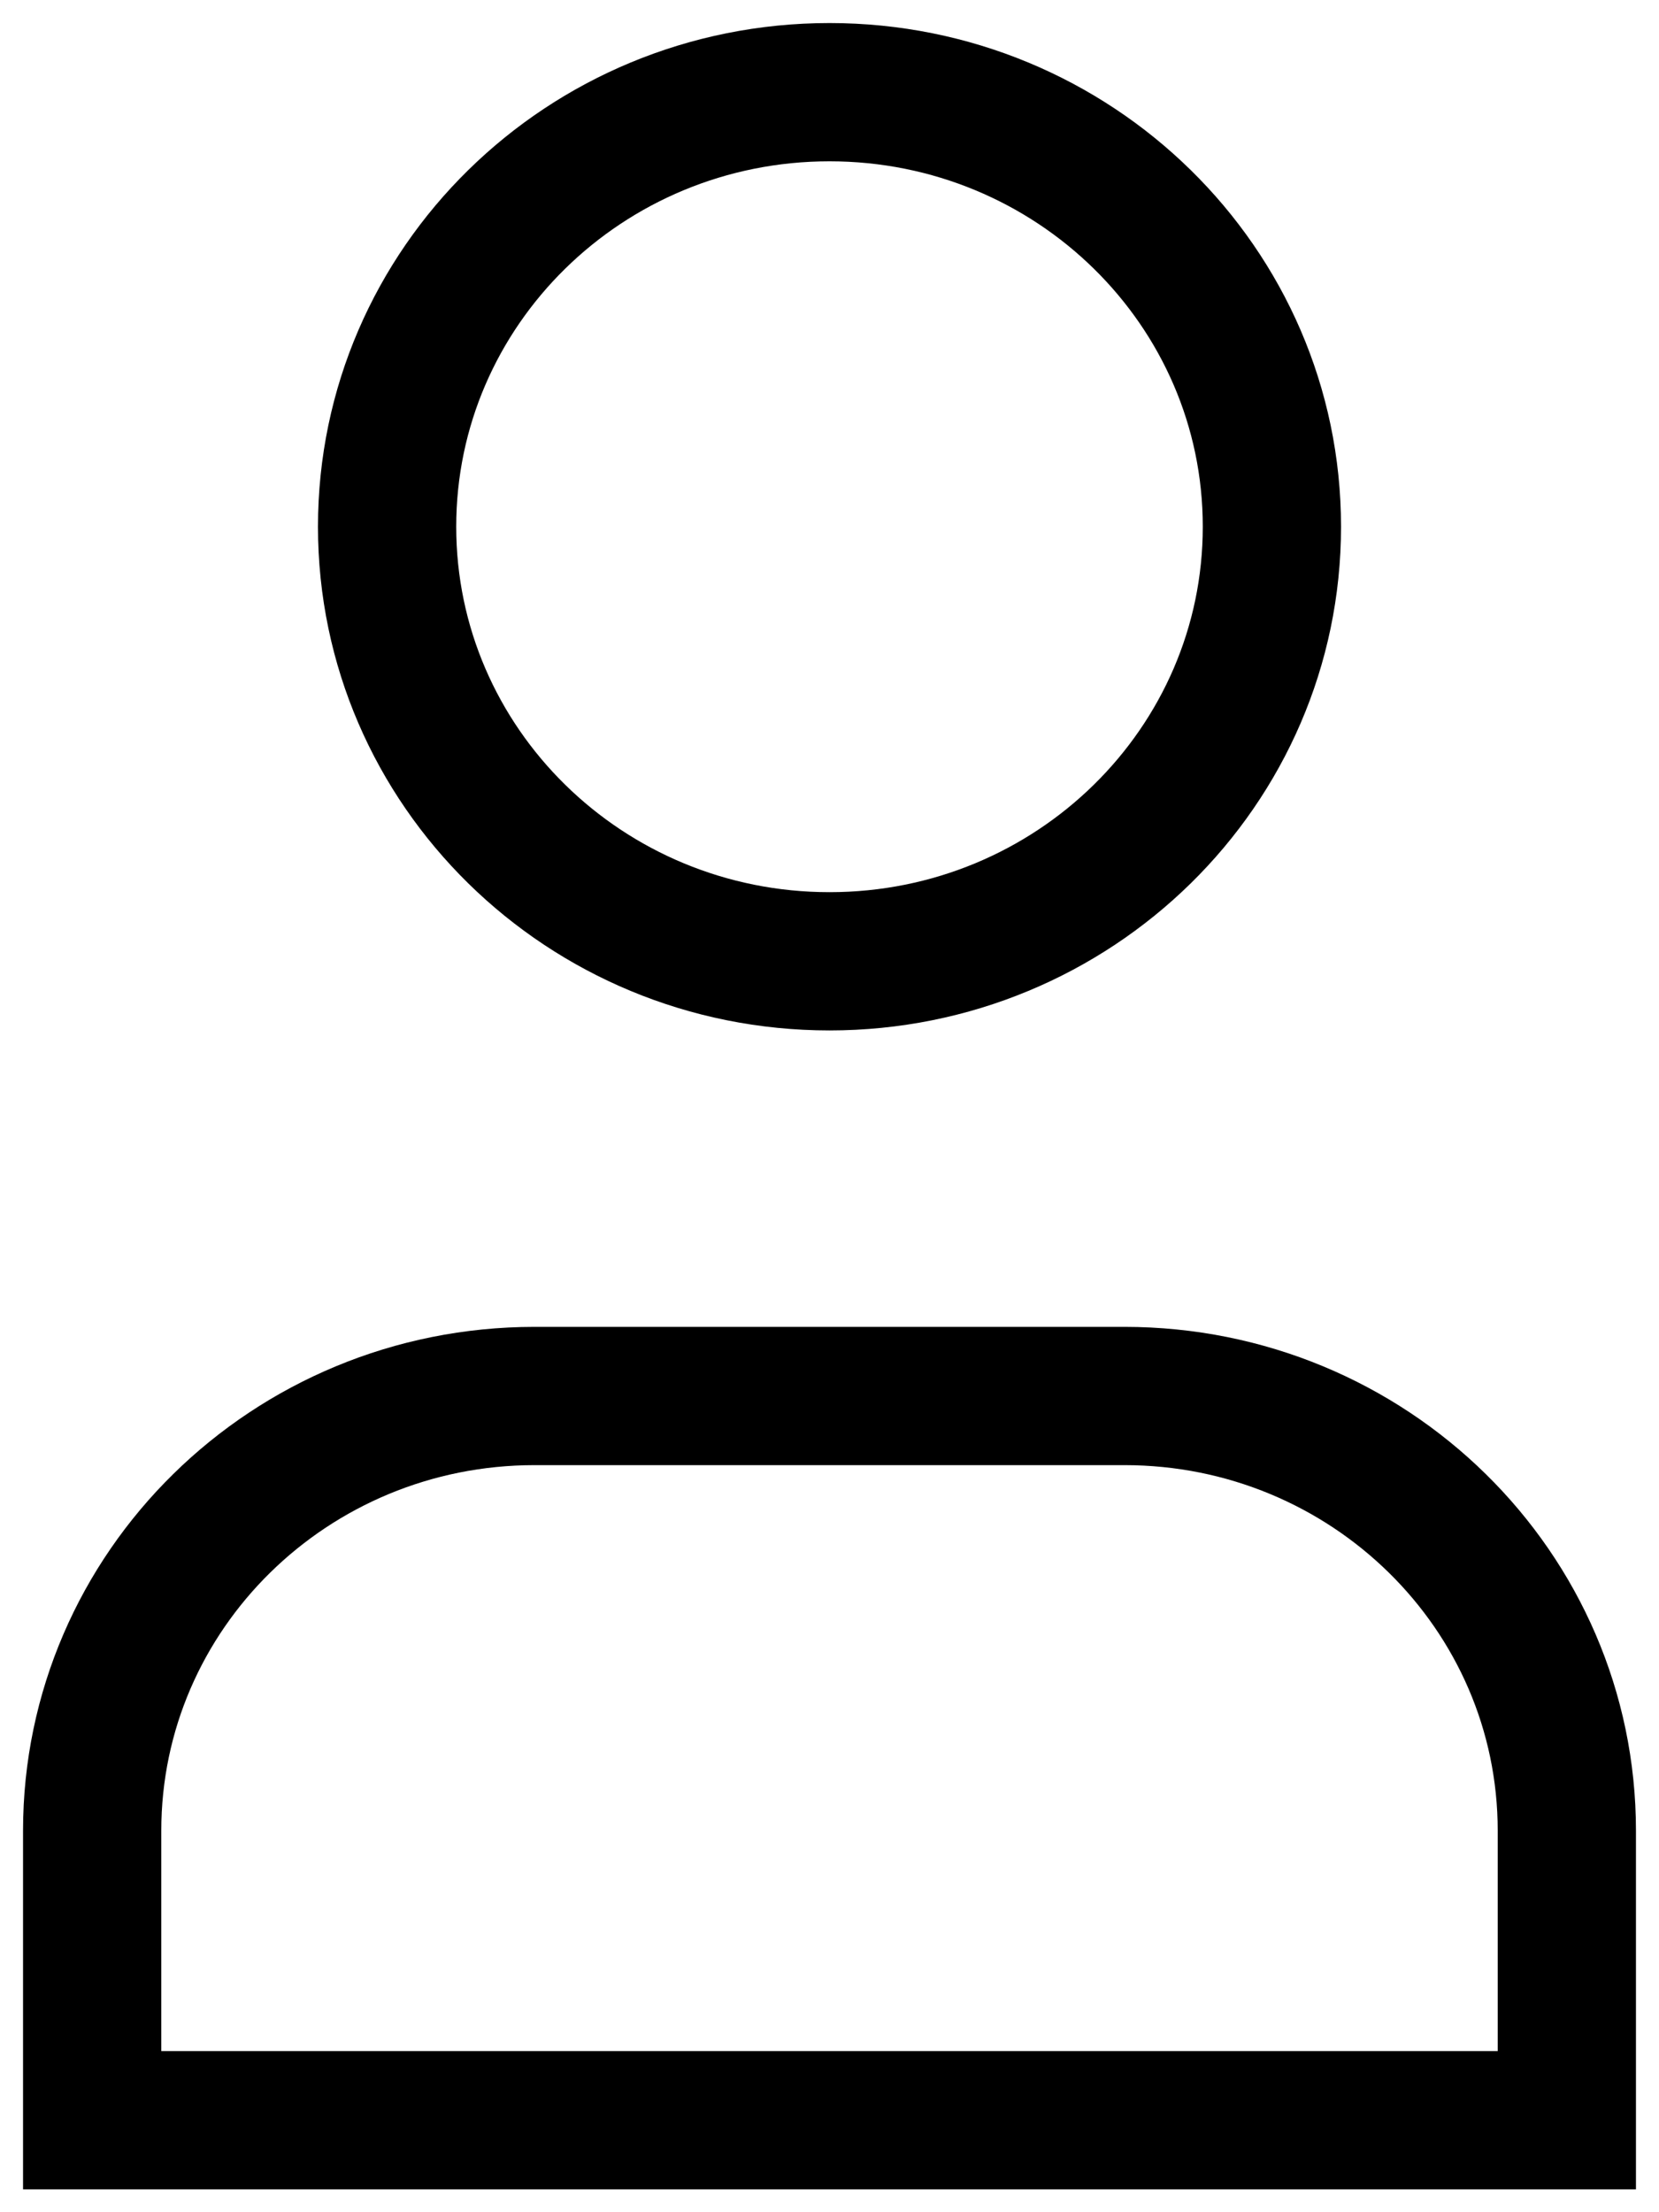 <svg width="18" height="24" viewBox="0 0 18 24" fill="none" xmlns="http://www.w3.org/2000/svg">
<path fill-rule="evenodd" clip-rule="evenodd" d="M13.8 5.714C13.8 8.318 11.651 10.429 9 10.429C6.349 10.429 4.2 8.318 4.2 5.714C4.2 3.11 6.349 1 9 1C11.651 1 13.8 3.11 13.8 5.714Z" stroke="black" stroke-width="1.5" stroke-linecap="square"/>
<path fill-rule="evenodd" clip-rule="evenodd" d="M17 23.002H1C1 21.885 1 20.823 1 19.861C1 17.256 3.149 15.145 5.8 15.145H12.2C14.851 15.145 17 17.256 17 19.861C17 20.823 17 21.885 17 23.002Z" stroke="black" stroke-width="1.5" stroke-linecap="square"/>
</svg>
